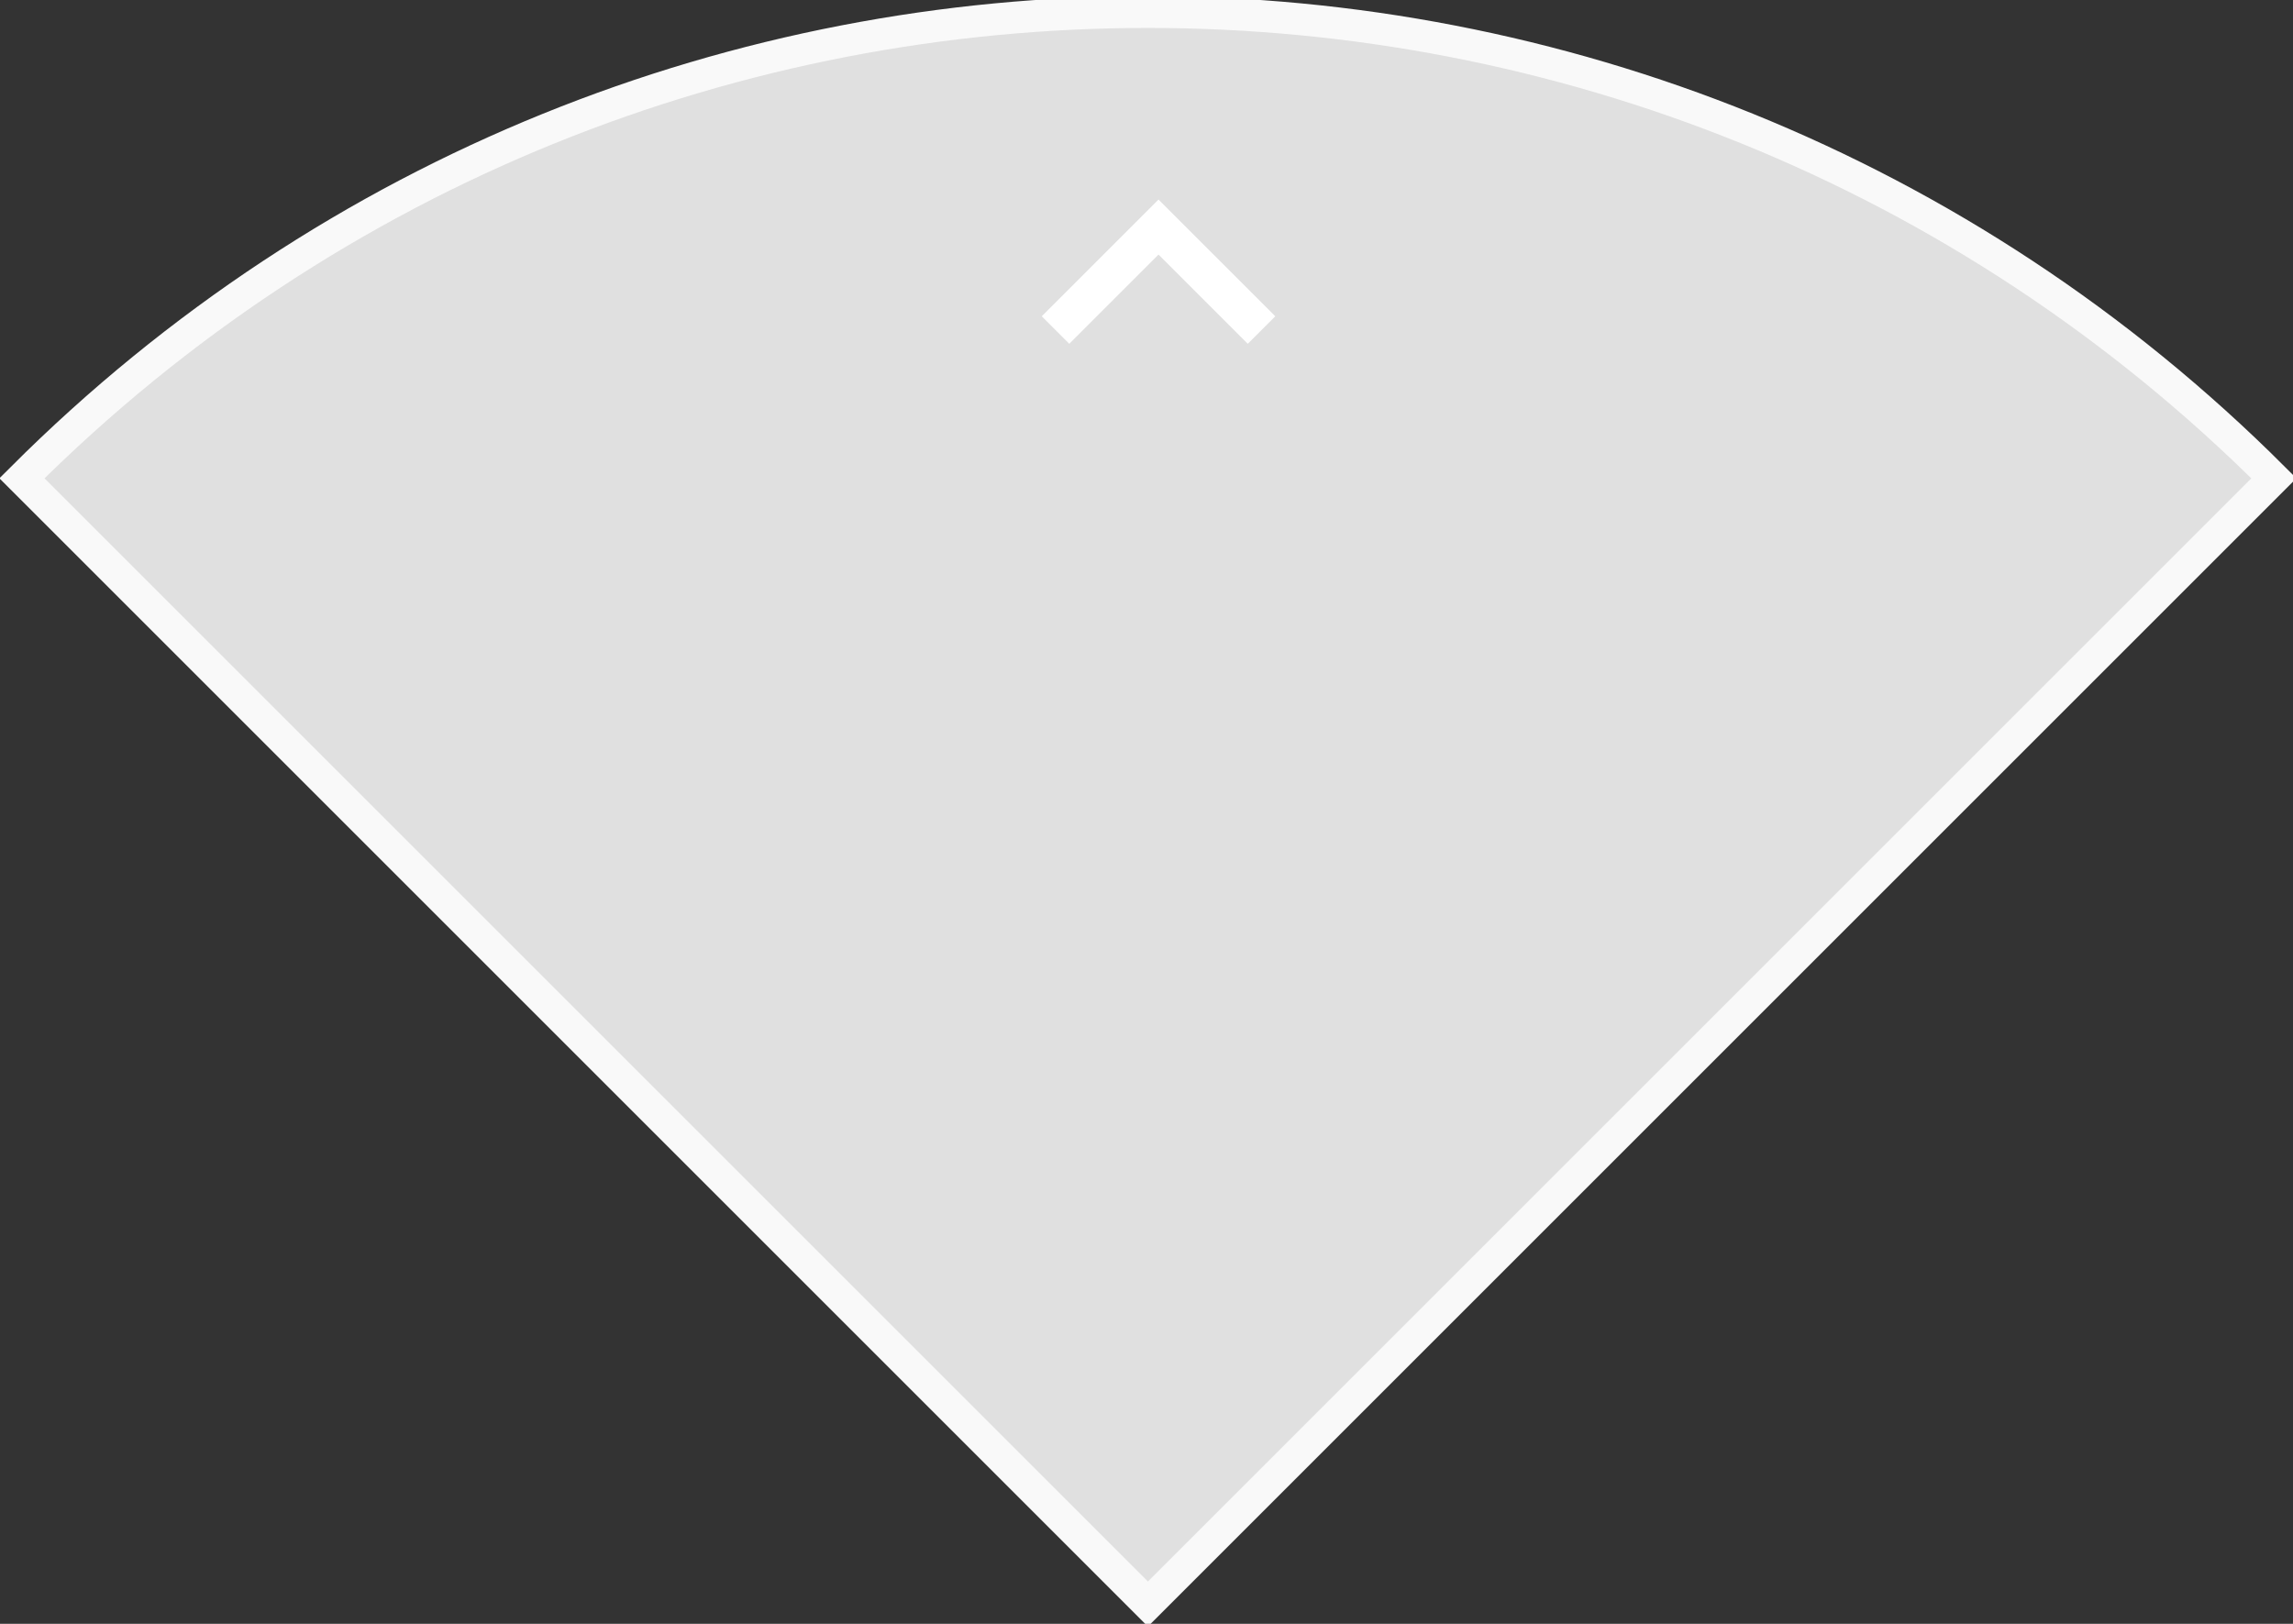 <?xml version="1.0" encoding="UTF-8"?>
<svg width="216px" height="153px" viewBox="0 0 216 153" version="1.1" xmlns="http://www.w3.org/2000/svg" xmlns:xlink="http://www.w3.org/1999/xlink">
    <rect x="0" y="0" width="216" height="153" fill="#333333" stroke="none"/>
    <title>carrotary_up</title>
    <g id="carrotary_up" stroke="none" stroke-width="1" fill="none" fill-rule="evenodd">
        <g id="carrotary_light_" transform="translate(-83, -40)" fill-rule="nonzero">
            <path d="M191.132,191.132 L297.198,85.066 C238.619,26.487 143.645,26.487 85.066,85.066 L191.132,191.132 Z" id="Path" stroke="#F9F9F9" stroke-width="3" fill="#E0E0E0"></path>
            <polygon id="Path" fill="#FFFFFF" points="181.132 69.799 183.726 72.393 192.132 63.987 200.538 72.393 203.132 69.799 192.132 58.799"></polygon>
        </g>
    </g>
</svg>
